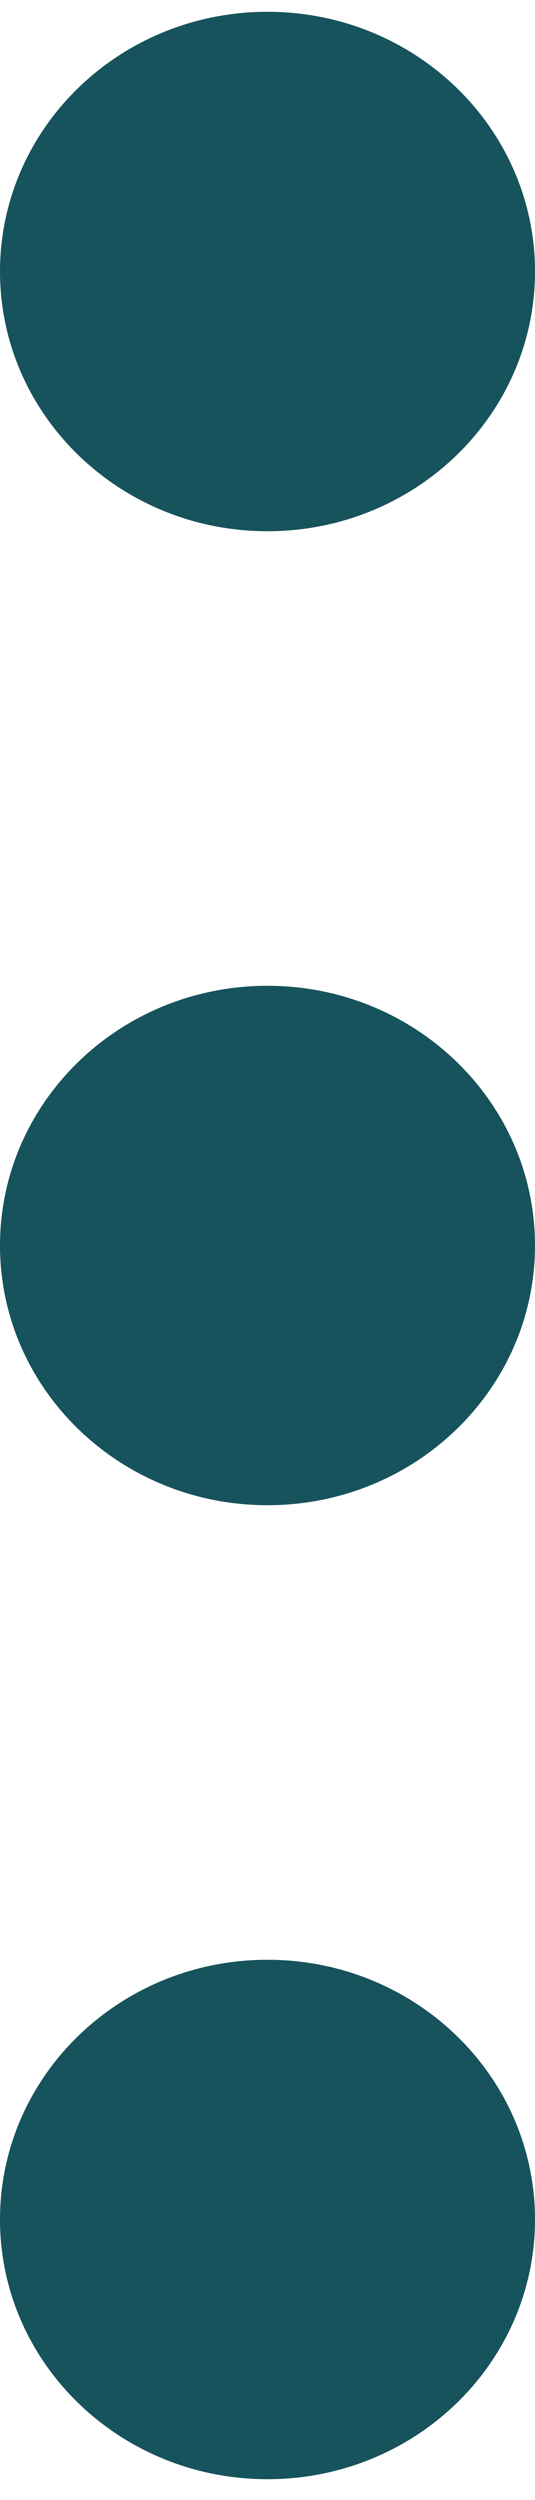 <?xml version="1.0" encoding="UTF-8"?>
<svg width="6px" height="28px" viewBox="0 0 6 28" version="1.1" xmlns="http://www.w3.org/2000/svg" xmlns:xlink="http://www.w3.org/1999/xlink">
    <!-- Generator: Sketch 48.2 (47327) - http://www.bohemiancoding.com/sketch -->
    <title>noun_1062359_cc</title>
    <desc>Created with Sketch.</desc>
    <defs></defs>
    <g id="Artboard-2-Copy" stroke="none" stroke-width="1" fill="none" fill-rule="evenodd" transform="translate(-577, -43)">
        <g id="noun_1062359_cc" transform="translate(577, 43)" fill="#17535C" fill-rule="nonzero">
            <g id="Group">
                <path d="M6,3.041 C6,1.434 4.657,0.132 3,0.132 C1.343,0.132 -3.75e-06,1.434 -3.75e-06,3.041 C-3.75e-06,4.647 1.343,5.95 3,5.95 C4.657,5.95 6,4.647 6,3.041 Z M6,13.95 C6,12.343 4.657,11.041 3,11.041 C1.343,11.041 -3.75e-06,12.343 -3.75e-06,13.95 C-3.75e-06,15.557 1.343,16.859 3,16.859 C4.657,16.859 6,15.557 6,13.95 Z M6,24.859 C6,23.252 4.657,21.95 3,21.95 C1.343,21.95 -3.75e-06,23.252 -3.75e-06,24.859 C-3.75e-06,26.466 1.343,27.768 3,27.768 C4.657,27.768 6,26.466 6,24.859 Z" id="Shape"></path>
            </g>
        </g>
    </g>
</svg>